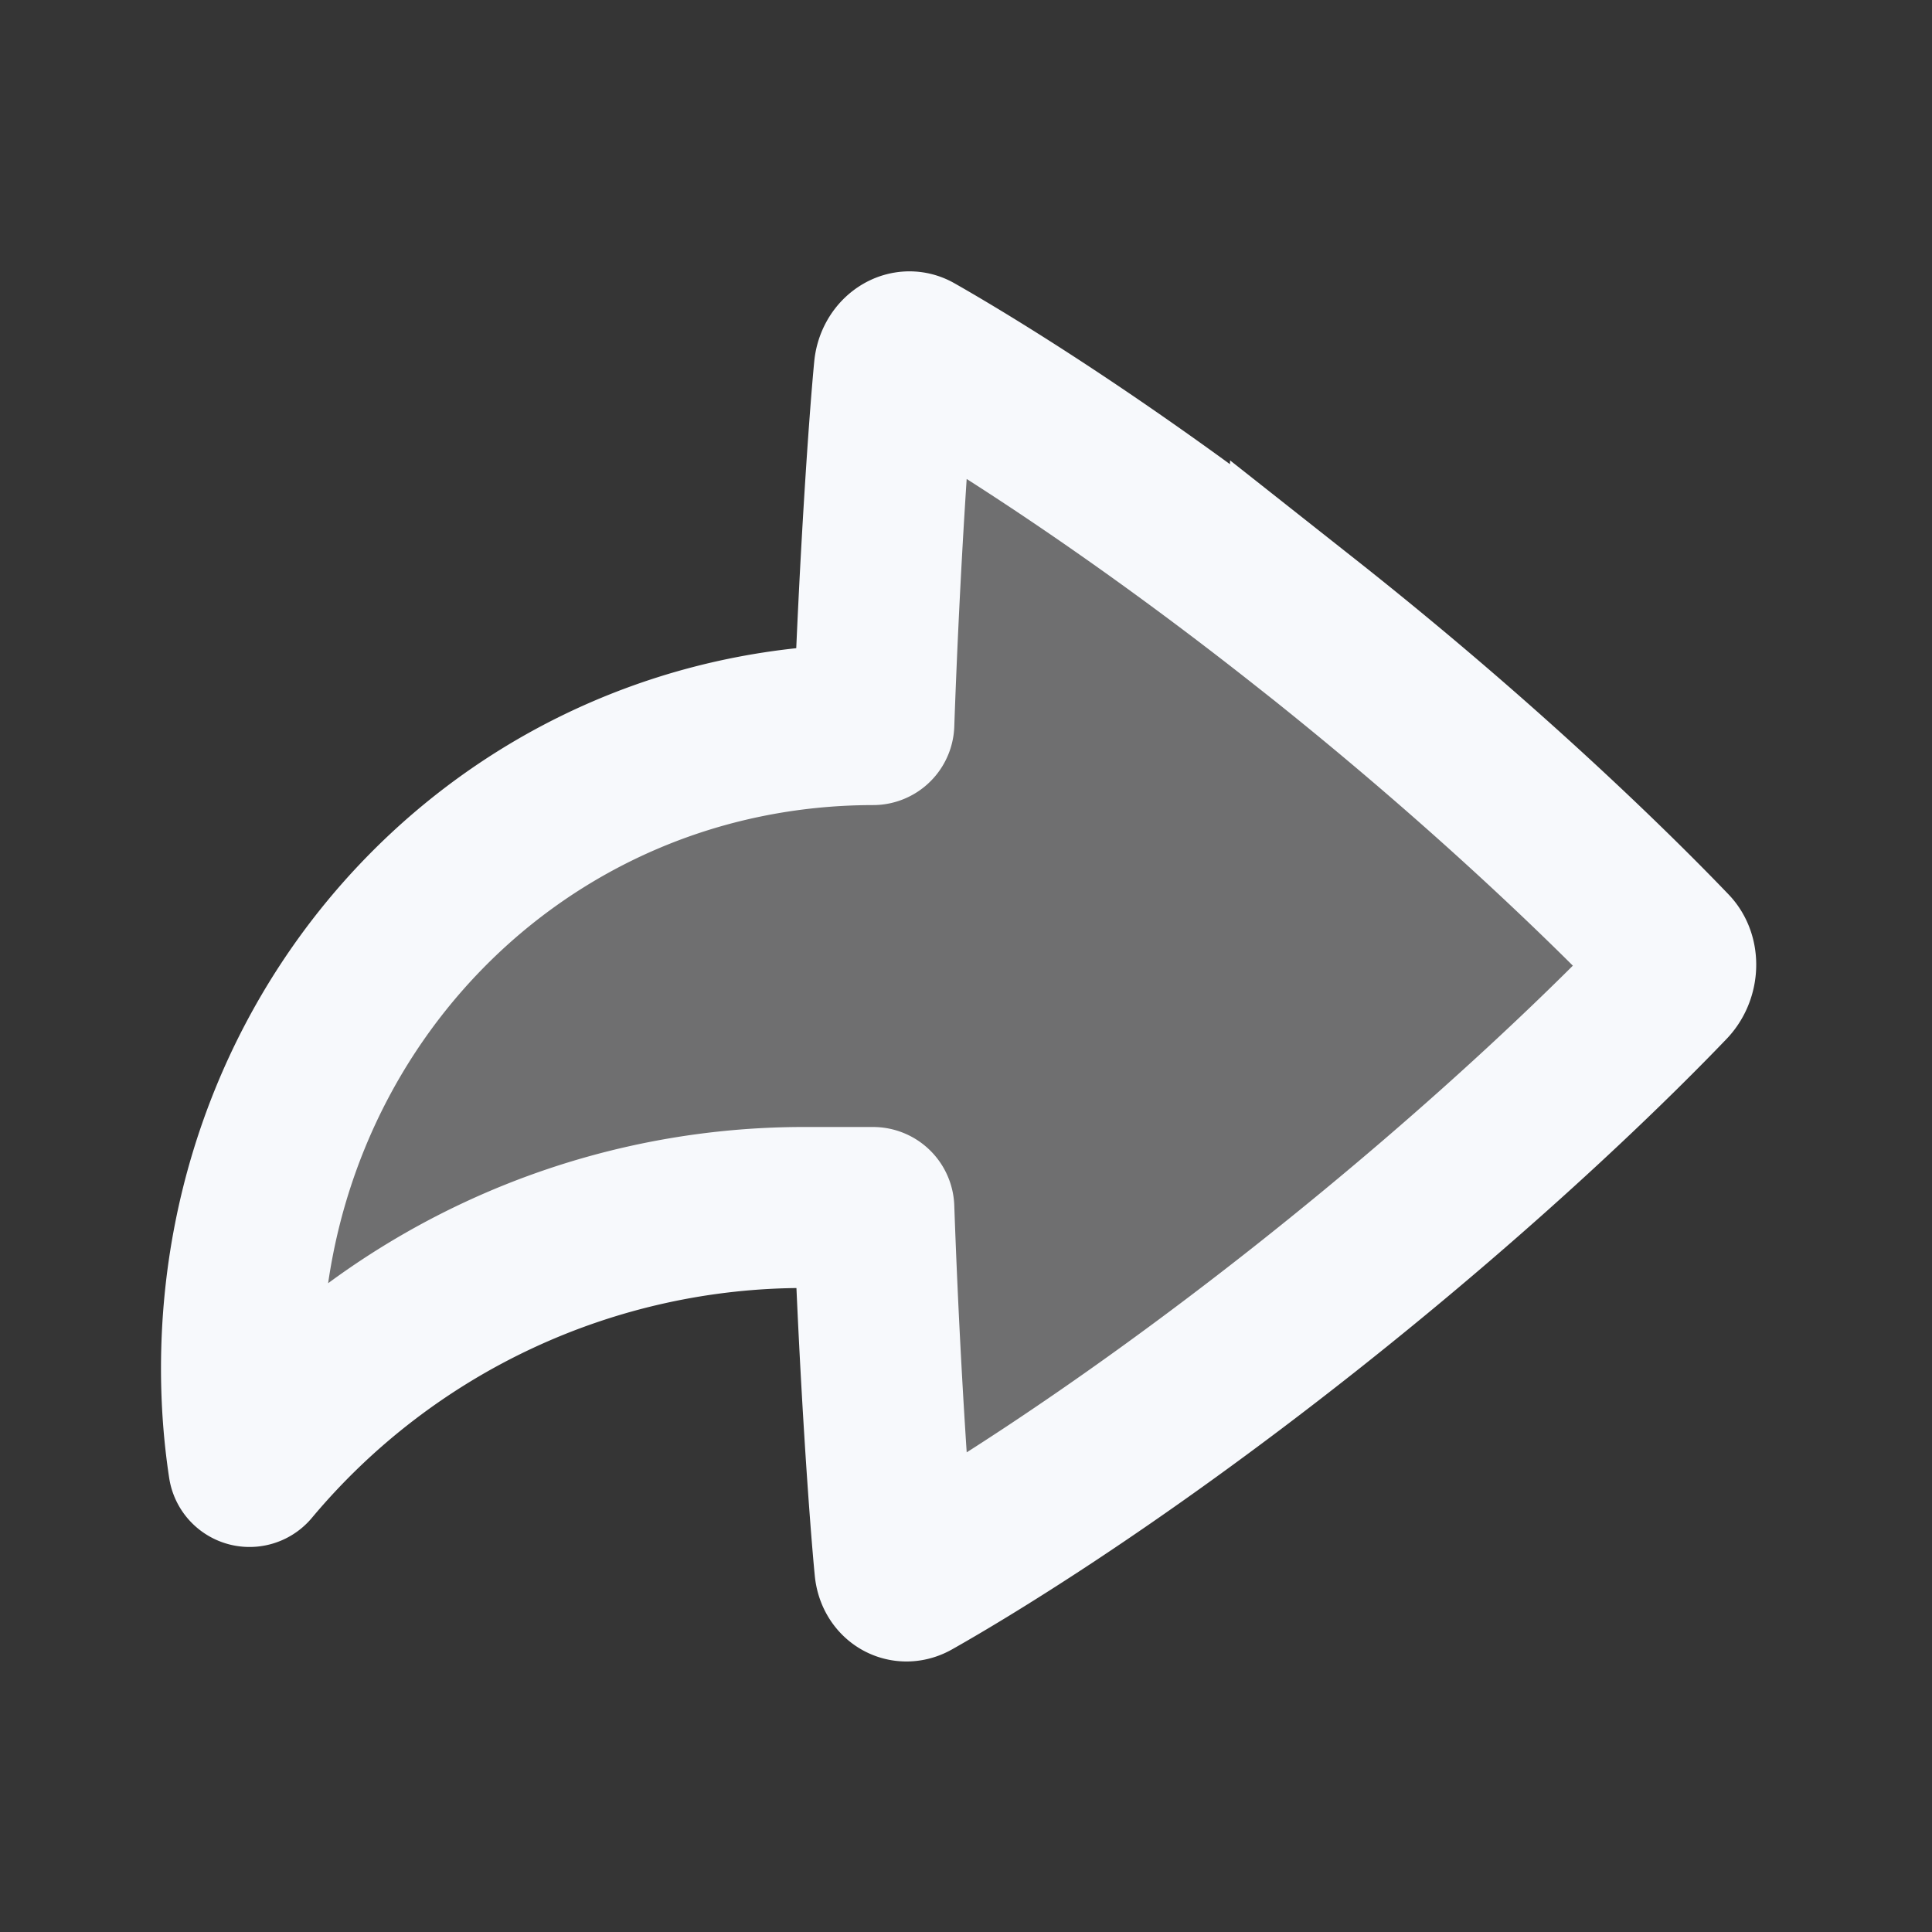 <svg xmlns="http://www.w3.org/2000/svg" width="24" height="24" fill="none"><rect width="100%" height="100%" fill="#333333" stroke="none"/><path fill="#fff" fill-opacity=".01" d="M24 0v24H0V0z"/><path fill="#F7F9FC" fill-rule="evenodd" d="M16.207 7.726c-2.398-1.894-4.233-2.99-4.845-3.338-.106-.06-.238.044-.252.2-.059.61-.182 2.335-.255 4.403a.01.01 0 0 1-.01.01C6.432 9.006 3 12.586 3 17.001c0 .41.03.813.09 1.207a.01.01 0 0 0 .018.005A8.967 8.967 0 0 1 10 15h.845a.01.01 0 0 1 .01.01c.076 2.158.207 3.909.262 4.469.013.13.115.197.217.14.576-.325 2.403-1.405 4.873-3.356 2.405-1.9 3.982-3.488 4.52-4.05.109-.114.12-.31.024-.41-.52-.543-2.134-2.175-4.544-4.078" clip-rule="evenodd" opacity=".3"/><path stroke="#F7F9FC" stroke-width="2" d="M16.207 7.726c-2.398-1.894-4.233-2.99-4.845-3.338-.106-.06-.238.044-.252.2-.059.61-.182 2.335-.255 4.403a.01.01 0 0 1-.01.01C6.432 9.006 3 12.586 3 17.001c0 .41.03.813.09 1.207a.01.01 0 0 0 .018.005A8.967 8.967 0 0 1 10 15h.845a.01.01 0 0 1 .01.01c.076 2.158.207 3.909.262 4.469.013.13.115.197.217.14.576-.325 2.403-1.405 4.873-3.356 2.405-1.9 3.982-3.488 4.52-4.05.109-.114.12-.31.024-.41-.52-.543-2.134-2.175-4.544-4.078Z" clip-rule="evenodd"/></svg>